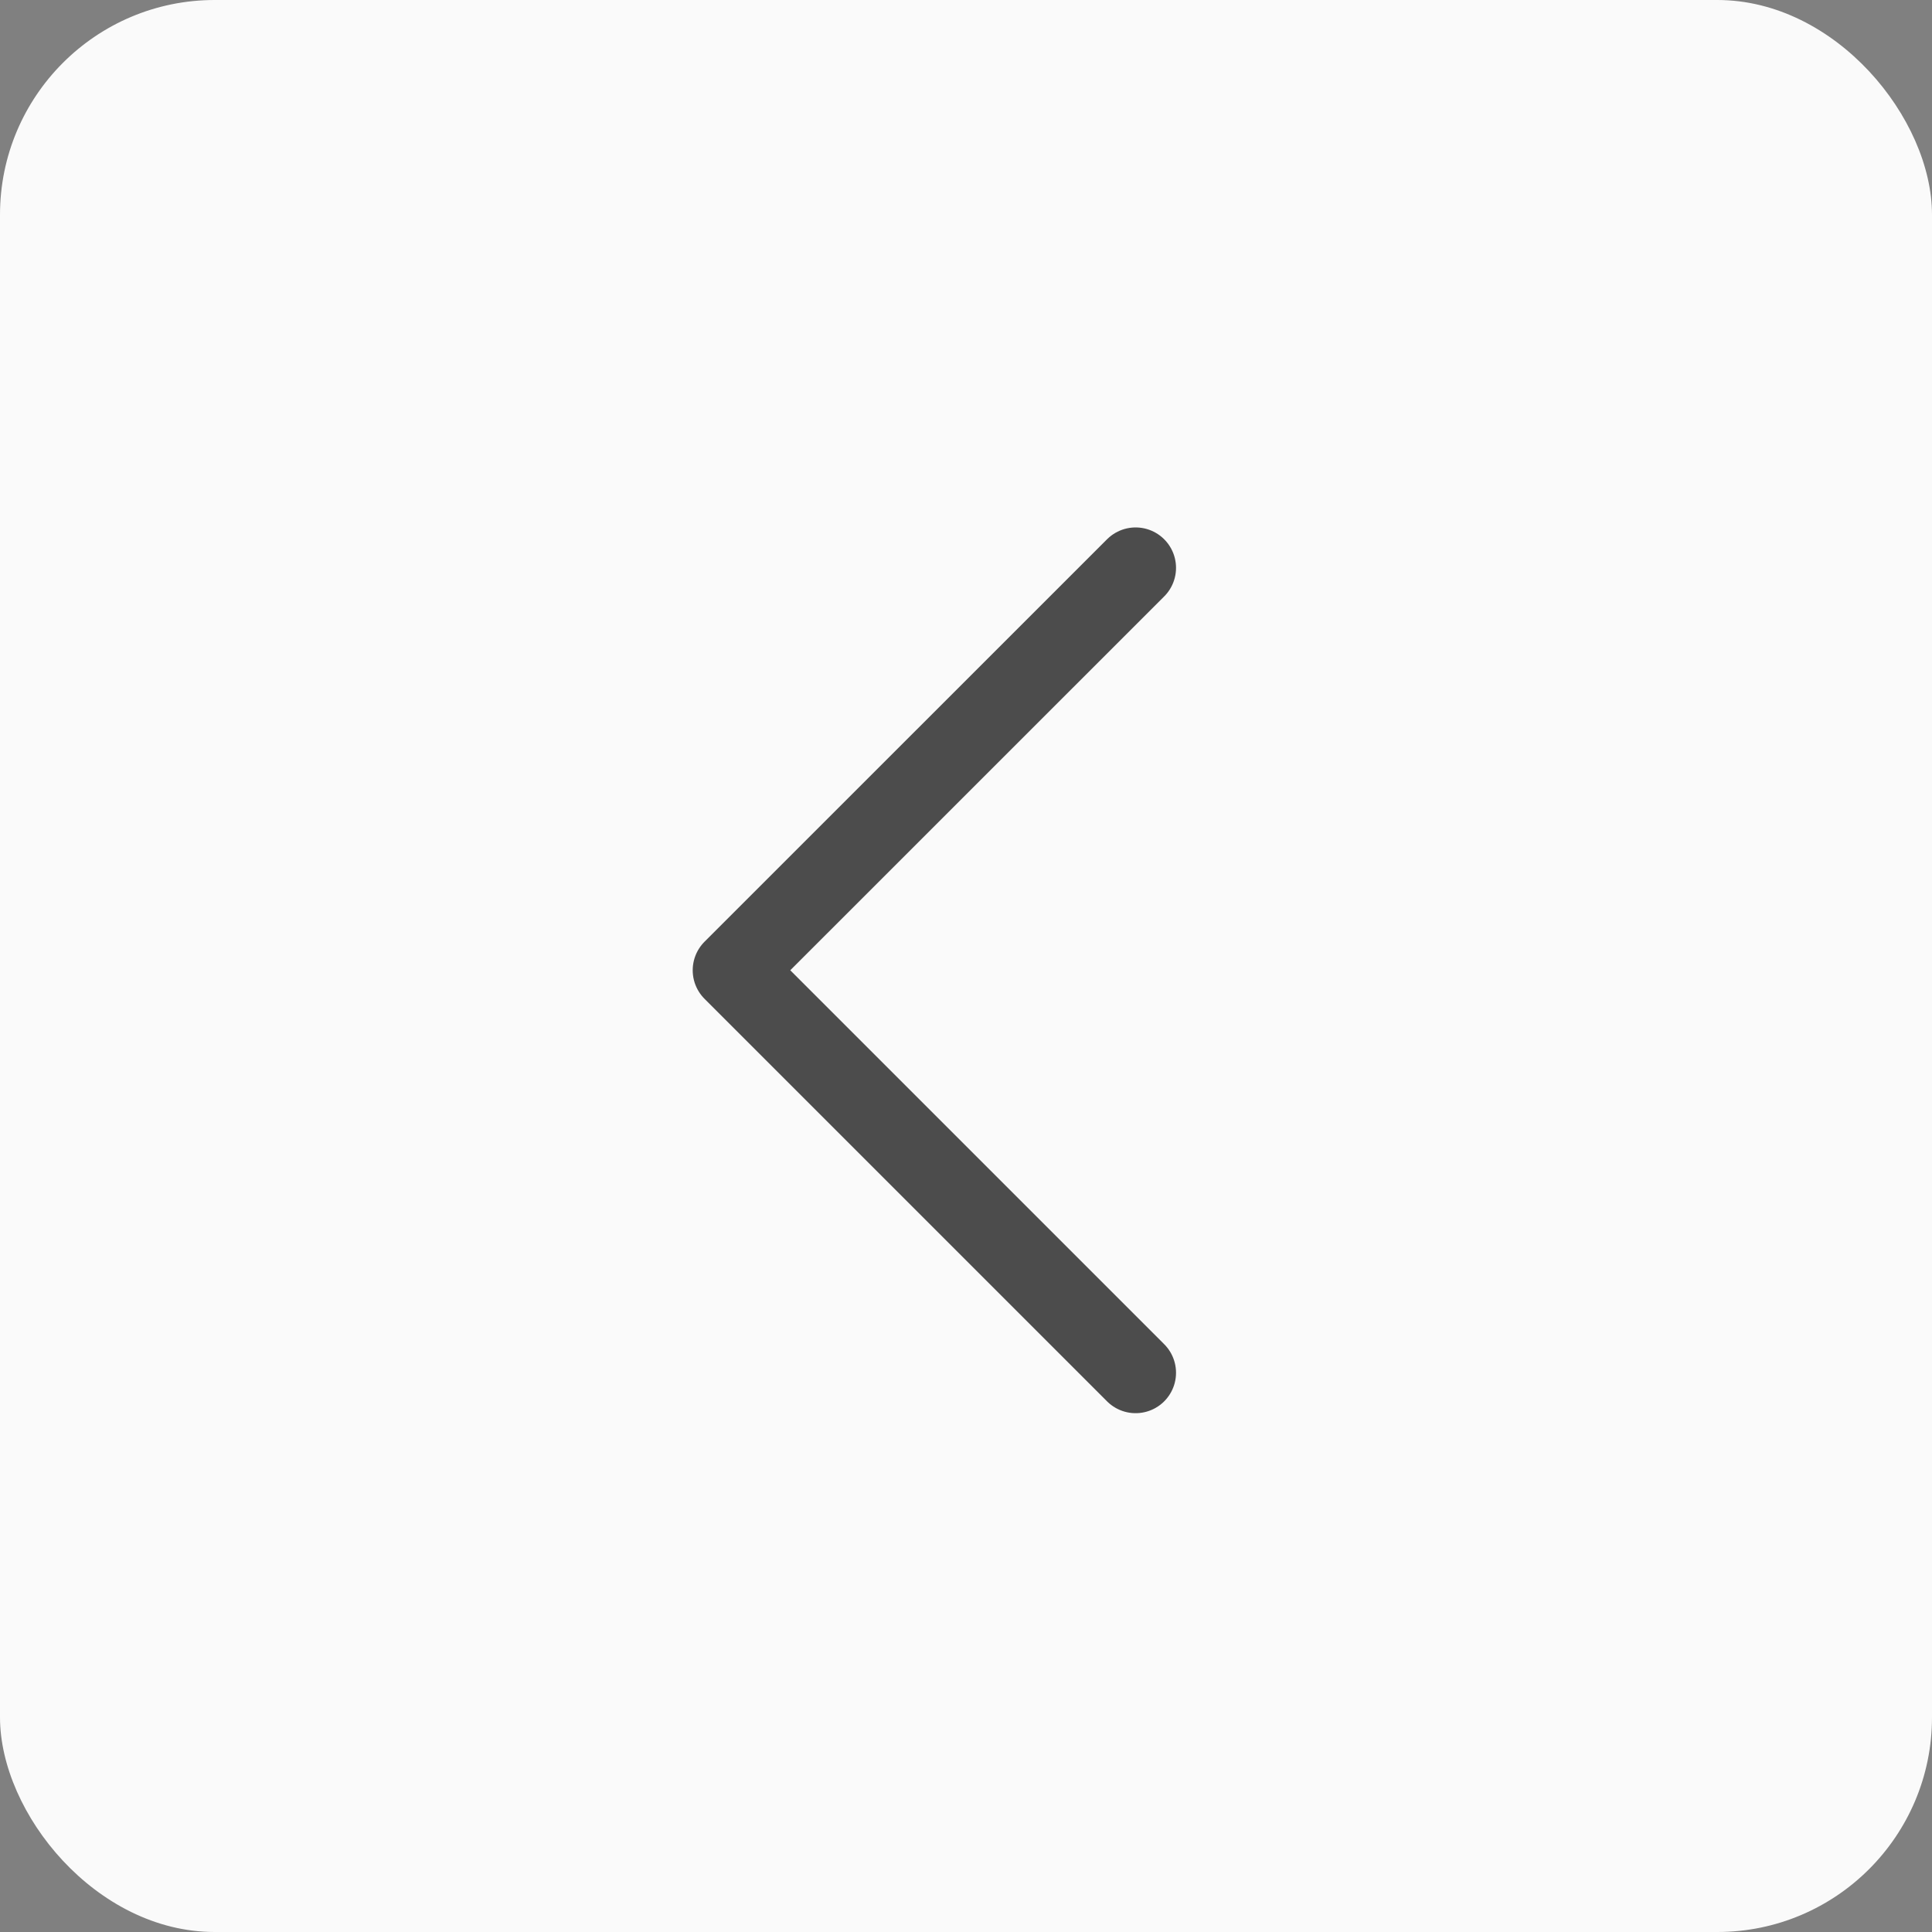 <svg width="24" height="24" viewBox="0 0 24 24" fill="none" xmlns="http://www.w3.org/2000/svg">
<rect x="0" y="0" width="24" height="24" fill="#808080" stroke="none"/>
<g clip-path="url(#clip0_32_1113)">
<g clip-path="url(#clip1_32_1113)">
<path d="M-3 24H24V-3H-3V24Z" fill="#FAFAFA"/>
<path d="M14.107 17.053L9.107 12.053L14.107 7.054" fill="#FAFAFA"/>
<path d="M14.107 17.053L9.107 12.053L14.107 7.054" stroke="#4C4C4C" stroke-width="1.004" stroke-linecap="round" stroke-linejoin="round"/>
</g>
</g>
<defs>
<clipPath id="clip0_32_1113">
<rect x="24" y="24" width="24" height="24" rx="2.667" transform="rotate(180 24 24)" fill="white"/>
</clipPath>
<clipPath id="clip1_32_1113">
<rect width="24" height="24" fill="white" transform="matrix(-1 0 0 -1 24 24)"/>
</clipPath>
</defs>
</svg>
